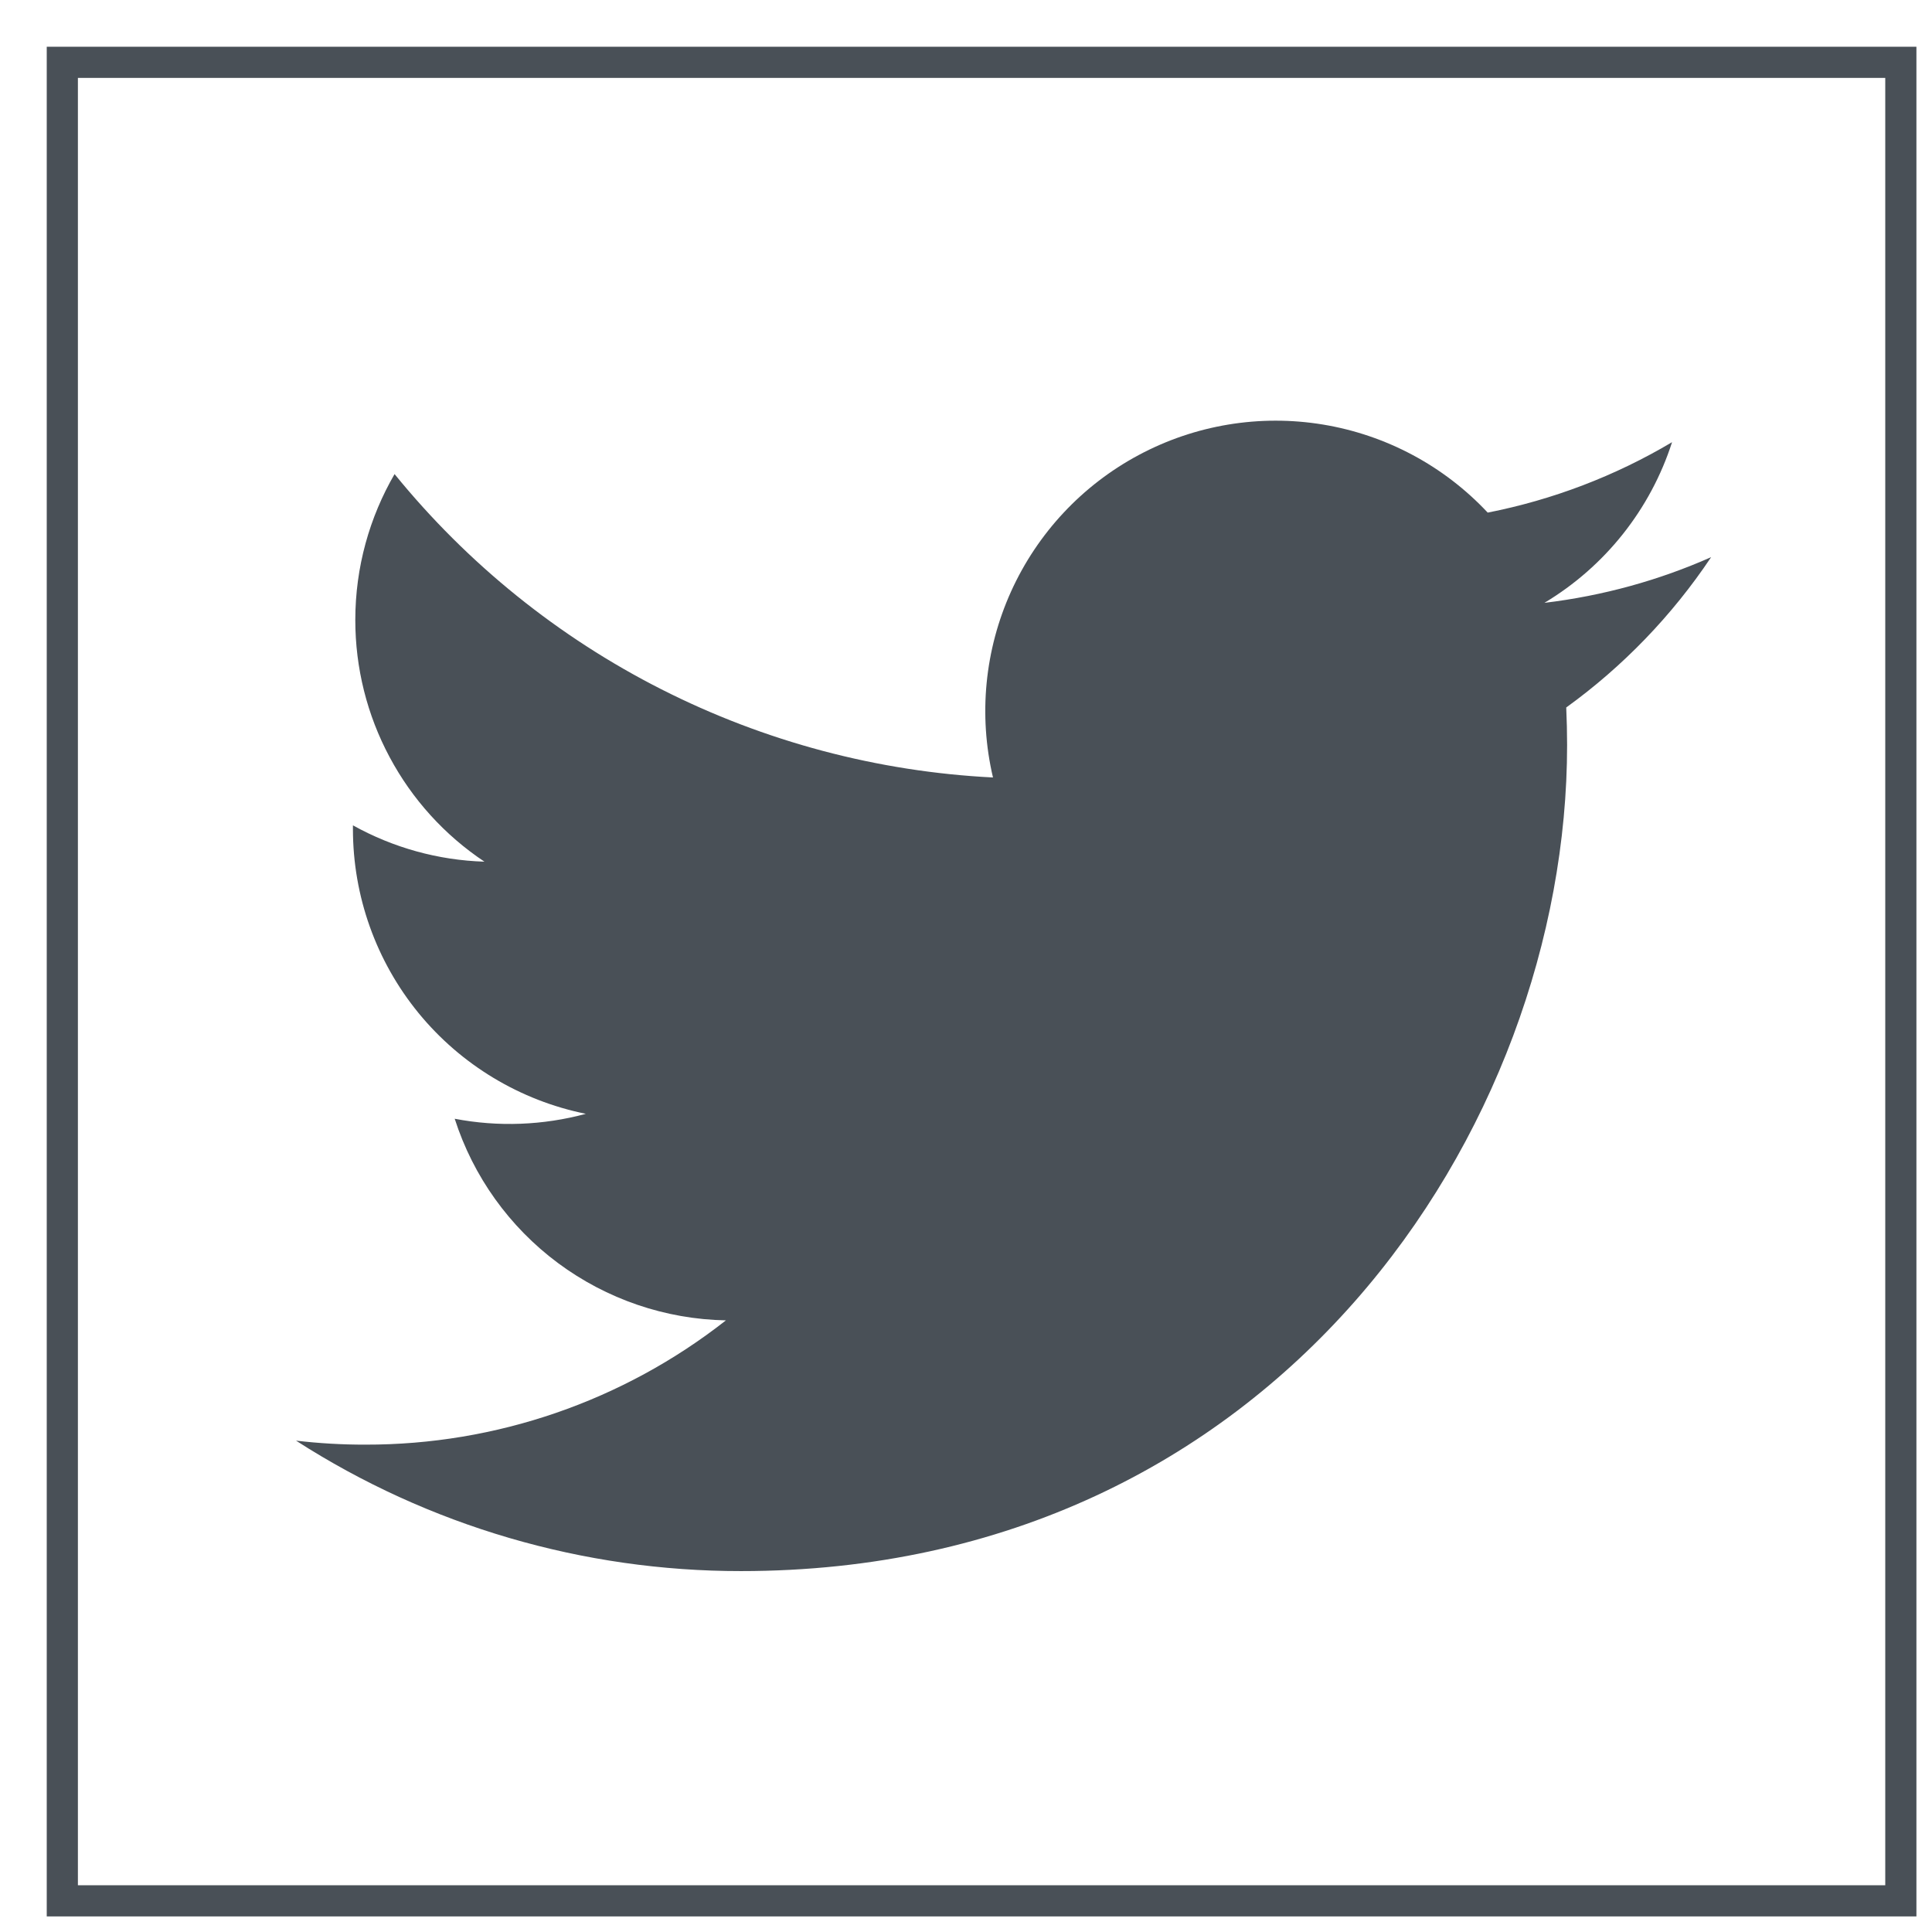 <svg width="31" height="31" viewBox="0 0 31 31" fill="none" xmlns="http://www.w3.org/2000/svg">
<path d="M27.456 8.94C26.621 9.31 25.724 9.56 24.781 9.673C25.754 9.09 26.482 8.174 26.829 7.095C25.915 7.638 24.914 8.02 23.871 8.225C23.169 7.475 22.24 6.979 21.227 6.812C20.215 6.645 19.175 6.817 18.27 7.302C17.365 7.786 16.646 8.556 16.223 9.491C15.8 10.427 15.698 11.475 15.933 12.475C14.081 12.382 12.269 11.9 10.614 11.061C8.96 10.223 7.501 9.046 6.331 7.607C5.931 8.297 5.701 9.097 5.701 9.949C5.701 10.716 5.889 11.471 6.251 12.147C6.612 12.824 7.135 13.401 7.773 13.826C7.033 13.803 6.31 13.603 5.663 13.243V13.303C5.663 14.379 6.035 15.422 6.716 16.255C7.397 17.087 8.346 17.658 9.4 17.872C8.714 18.057 7.994 18.085 7.296 17.951C7.593 18.877 8.173 19.686 8.953 20.266C9.734 20.846 10.676 21.168 11.648 21.186C9.998 22.481 7.96 23.184 5.862 23.18C5.49 23.181 5.119 23.159 4.75 23.116C6.879 24.485 9.358 25.211 11.89 25.209C20.46 25.209 25.145 18.11 25.145 11.954C25.145 11.755 25.14 11.553 25.131 11.352C26.042 10.694 26.829 9.877 27.454 8.943L27.456 8.94Z" fill="#495057"/>
<path d="M30.5 1H1V30.5H30.5V1Z" stroke="#495057" stroke-width="0.5"/>
</svg>
